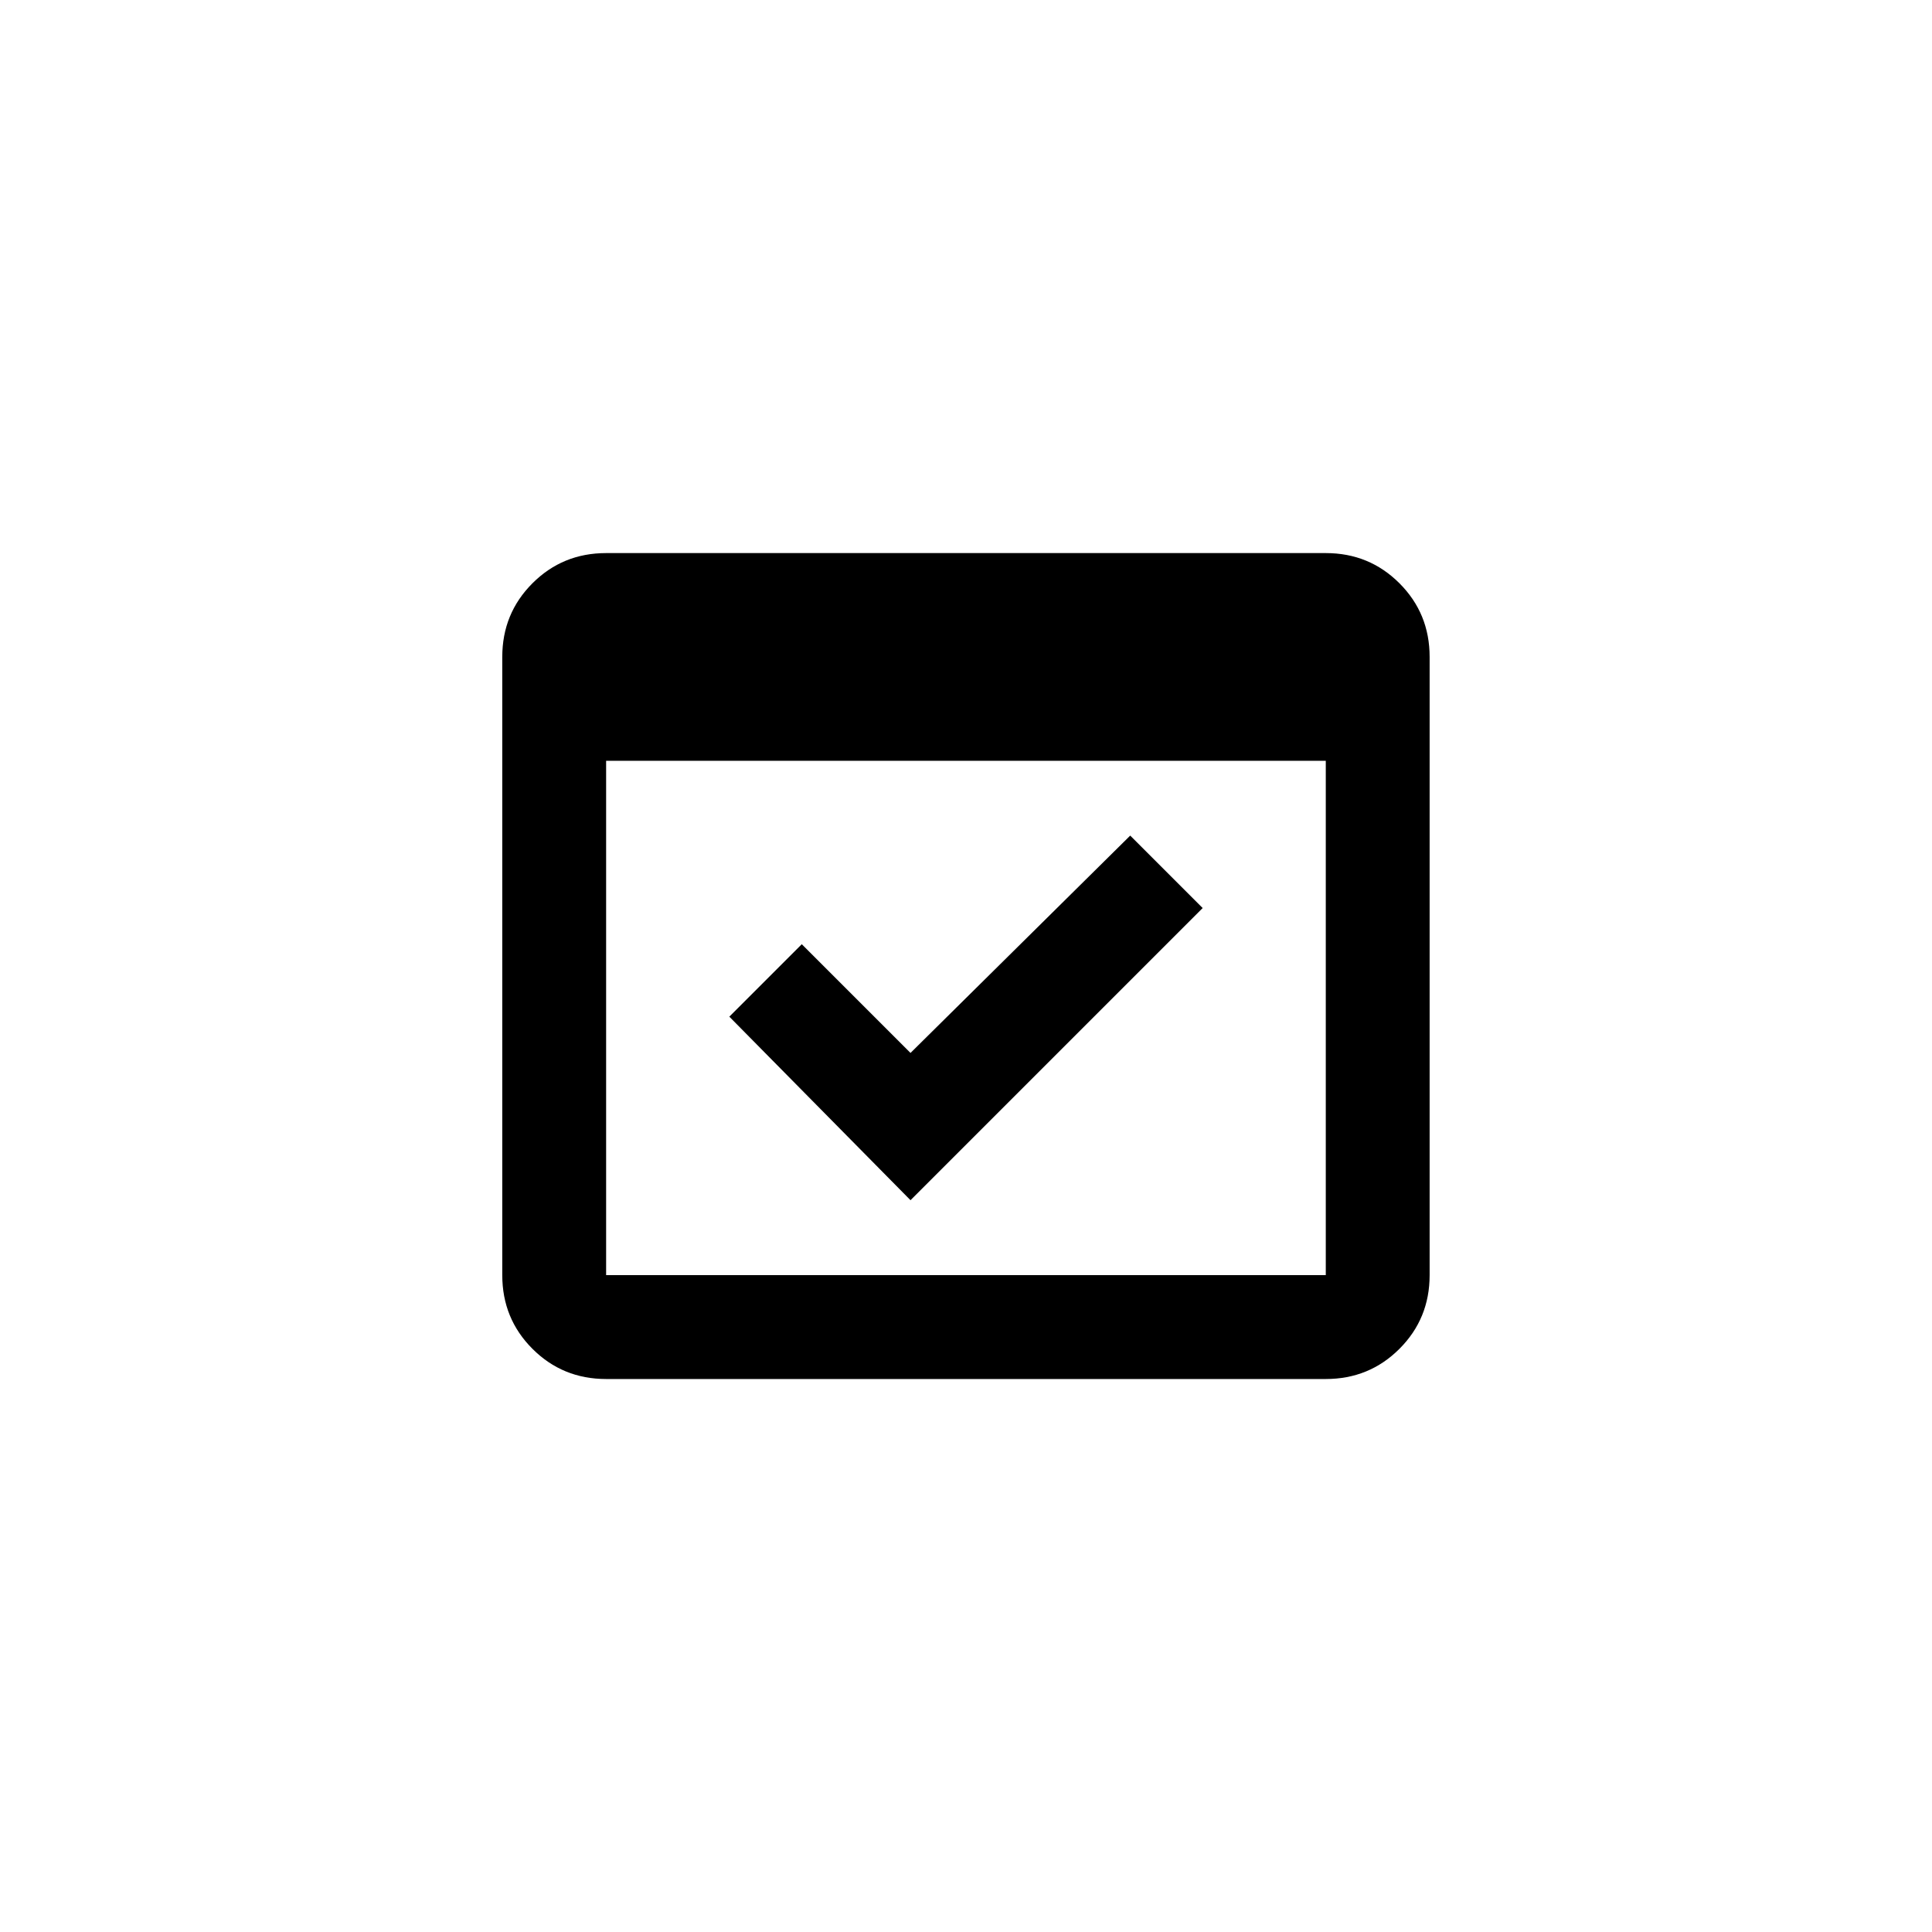 <!-- Generated by IcoMoon.io -->
<svg version="1.1" xmlns="http://www.w3.org/2000/svg" width="40" height="40" viewBox="0 0 40 40">
<title>mt-domain_verification</title>
<path d="M24.9 18.8l-1.5-1.5-4.549 4.5-2.251-2.251-1.5 1.5 3.751 3.8zM27.449 11.451h-14.9q-0.9 0-1.525 0.625t-0.625 1.525v12.8q0 0.9 0.625 1.525t1.525 0.625h14.9q0.9 0 1.525-0.625t0.625-1.525v-12.8q0-0.9-0.625-1.525t-1.525-0.625zM27.449 26.4h-14.9v-10.649h14.9v10.649z"></path>
</svg>
